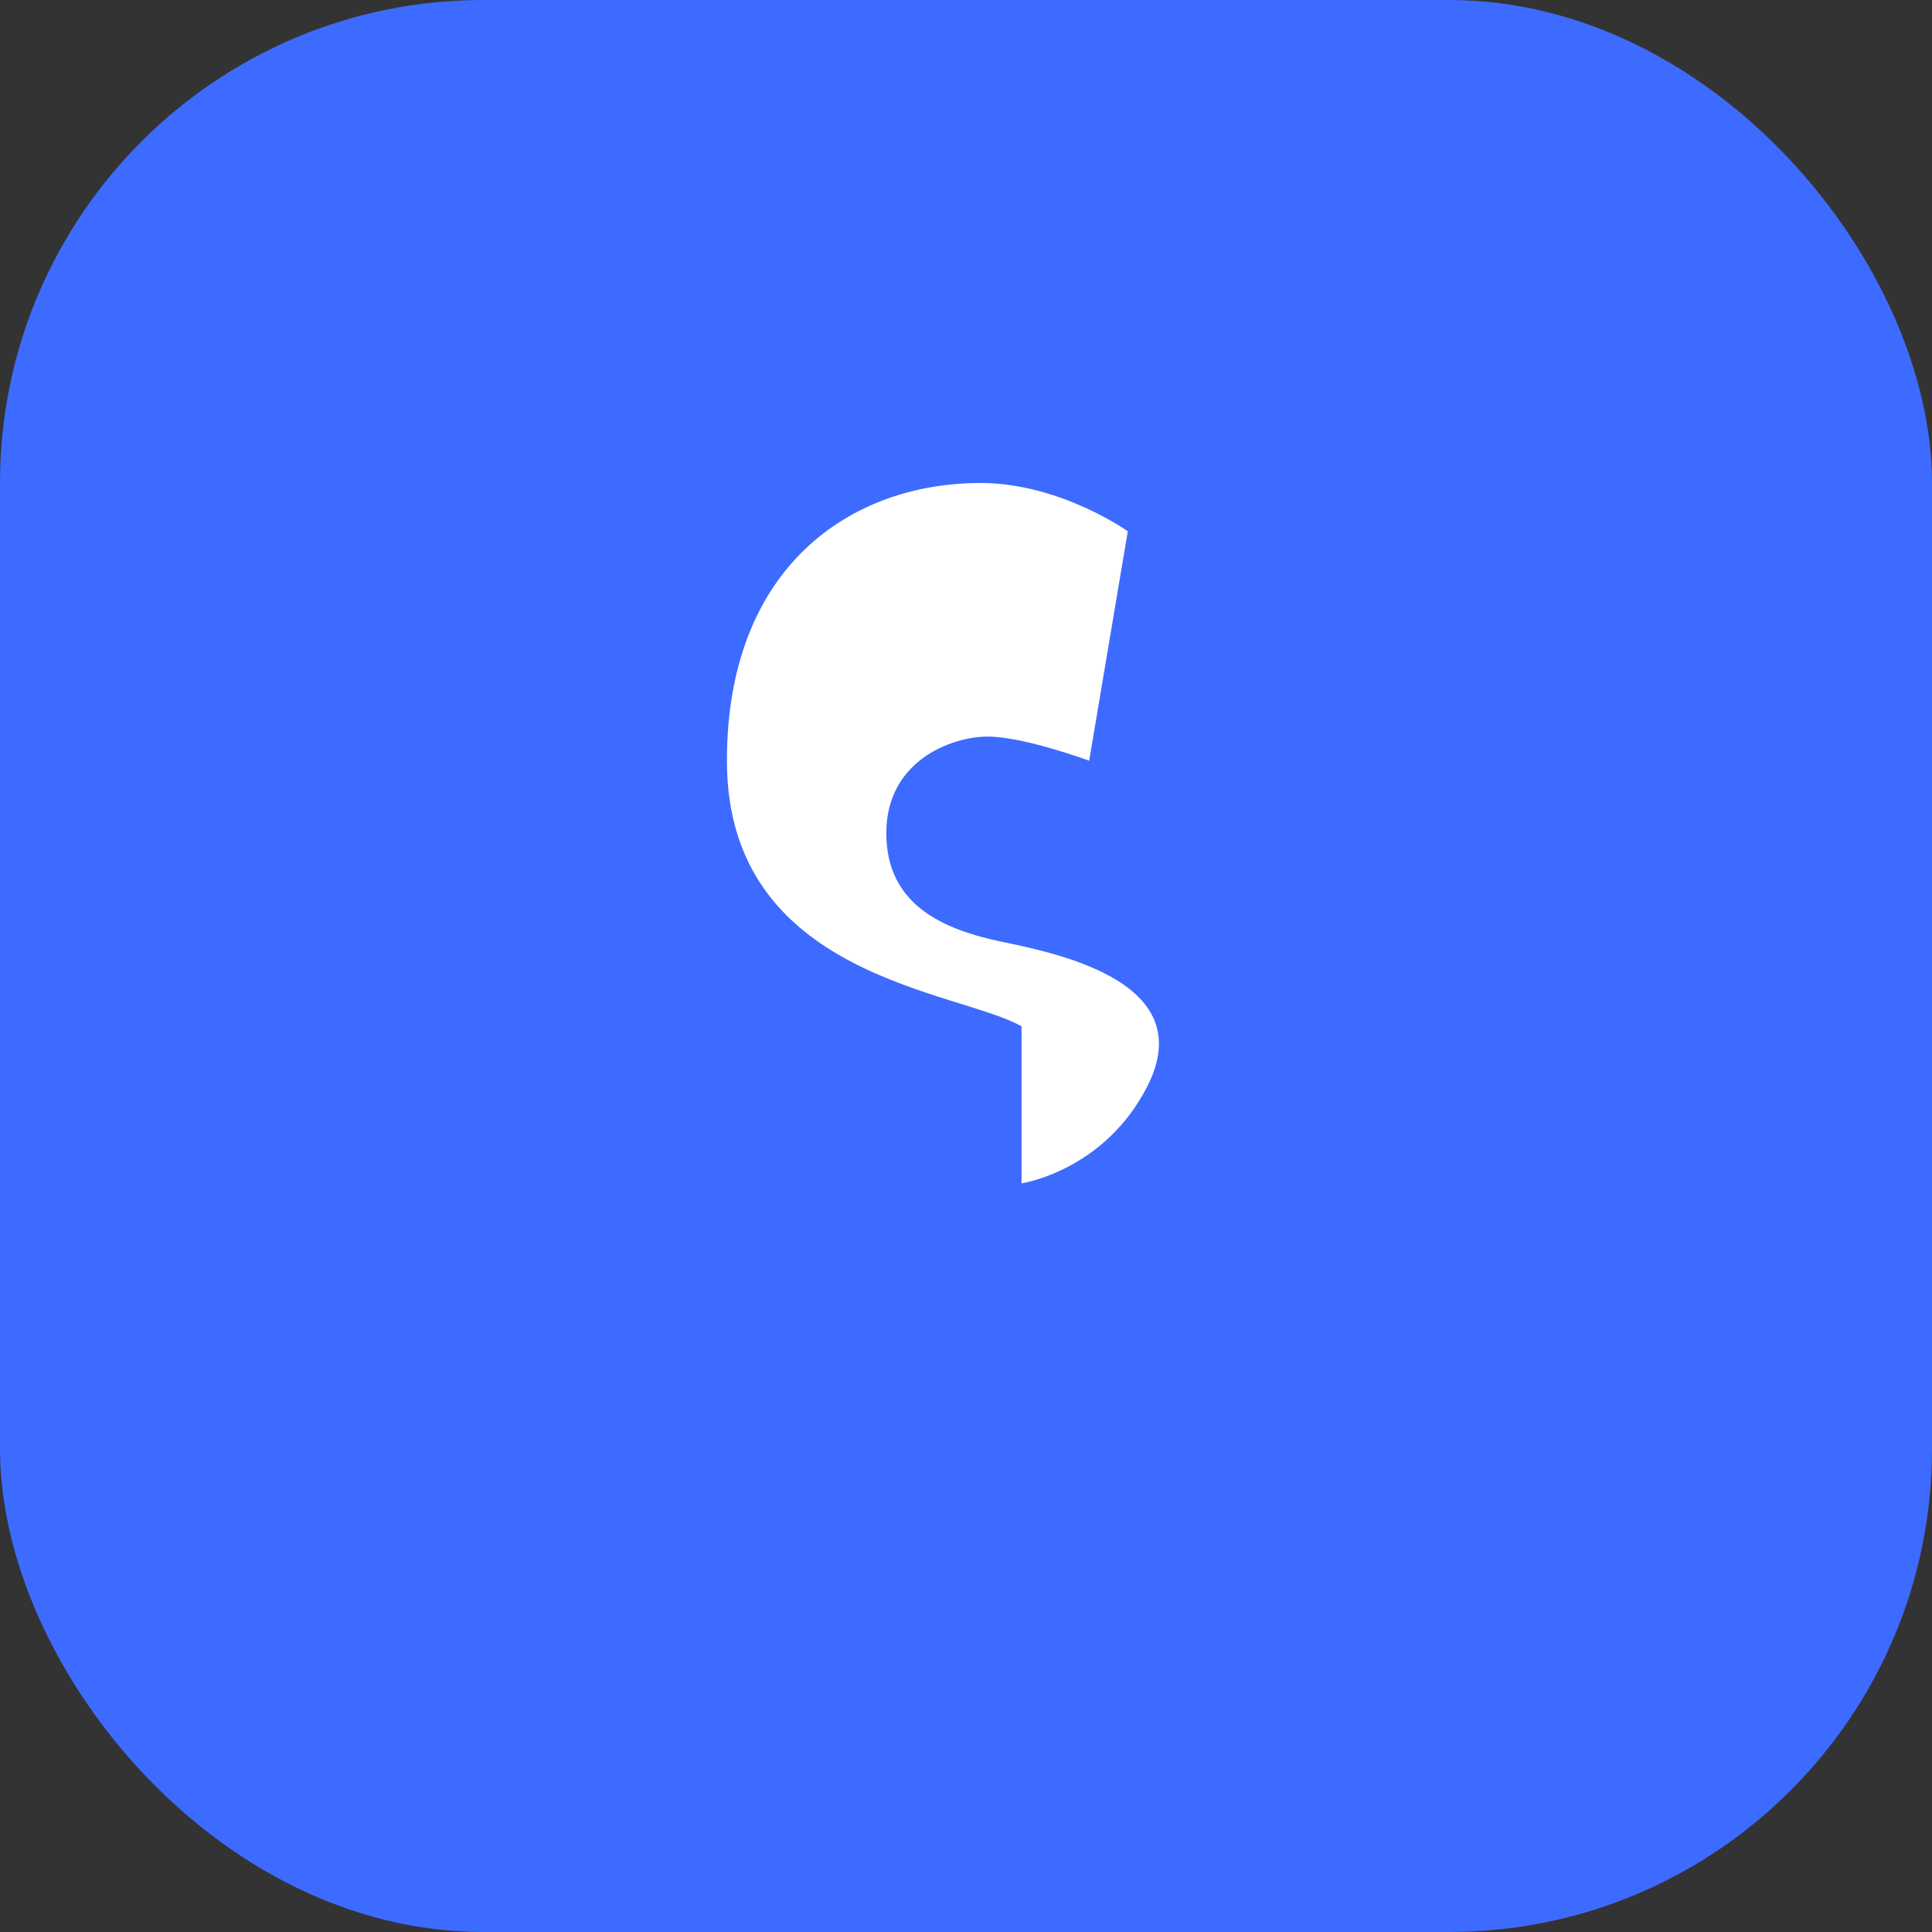 <svg width="32" height="32" viewBox="0 0 32 32" fill="none" xmlns="http://www.w3.org/2000/svg">
<rect x="0" y="0" width="32" height="32" fill="#333333" stroke="none"/>
<rect width="32" height="32" rx="8" fill="#3d6bff"/>
<path d="M16.92 24V19.6C16.92 19.6 18.28 19.4 19 18C19.88 16.28 17.56 15.8 16.6 15.6C15.64 15.4 14.68 15 14.68 13.8C14.68 12.6 15.76 12.2 16.36 12.2C16.96 12.2 18.04 12.6 18.04 12.6L18.68 8.8C18.68 8.8 17.56 8 16.24 8C14.08 8 12.04 9.4 12.04 12.6C12.04 16.2 15.88 16.4 16.92 17V24H16.92Z" fill="white"/>
</svg>